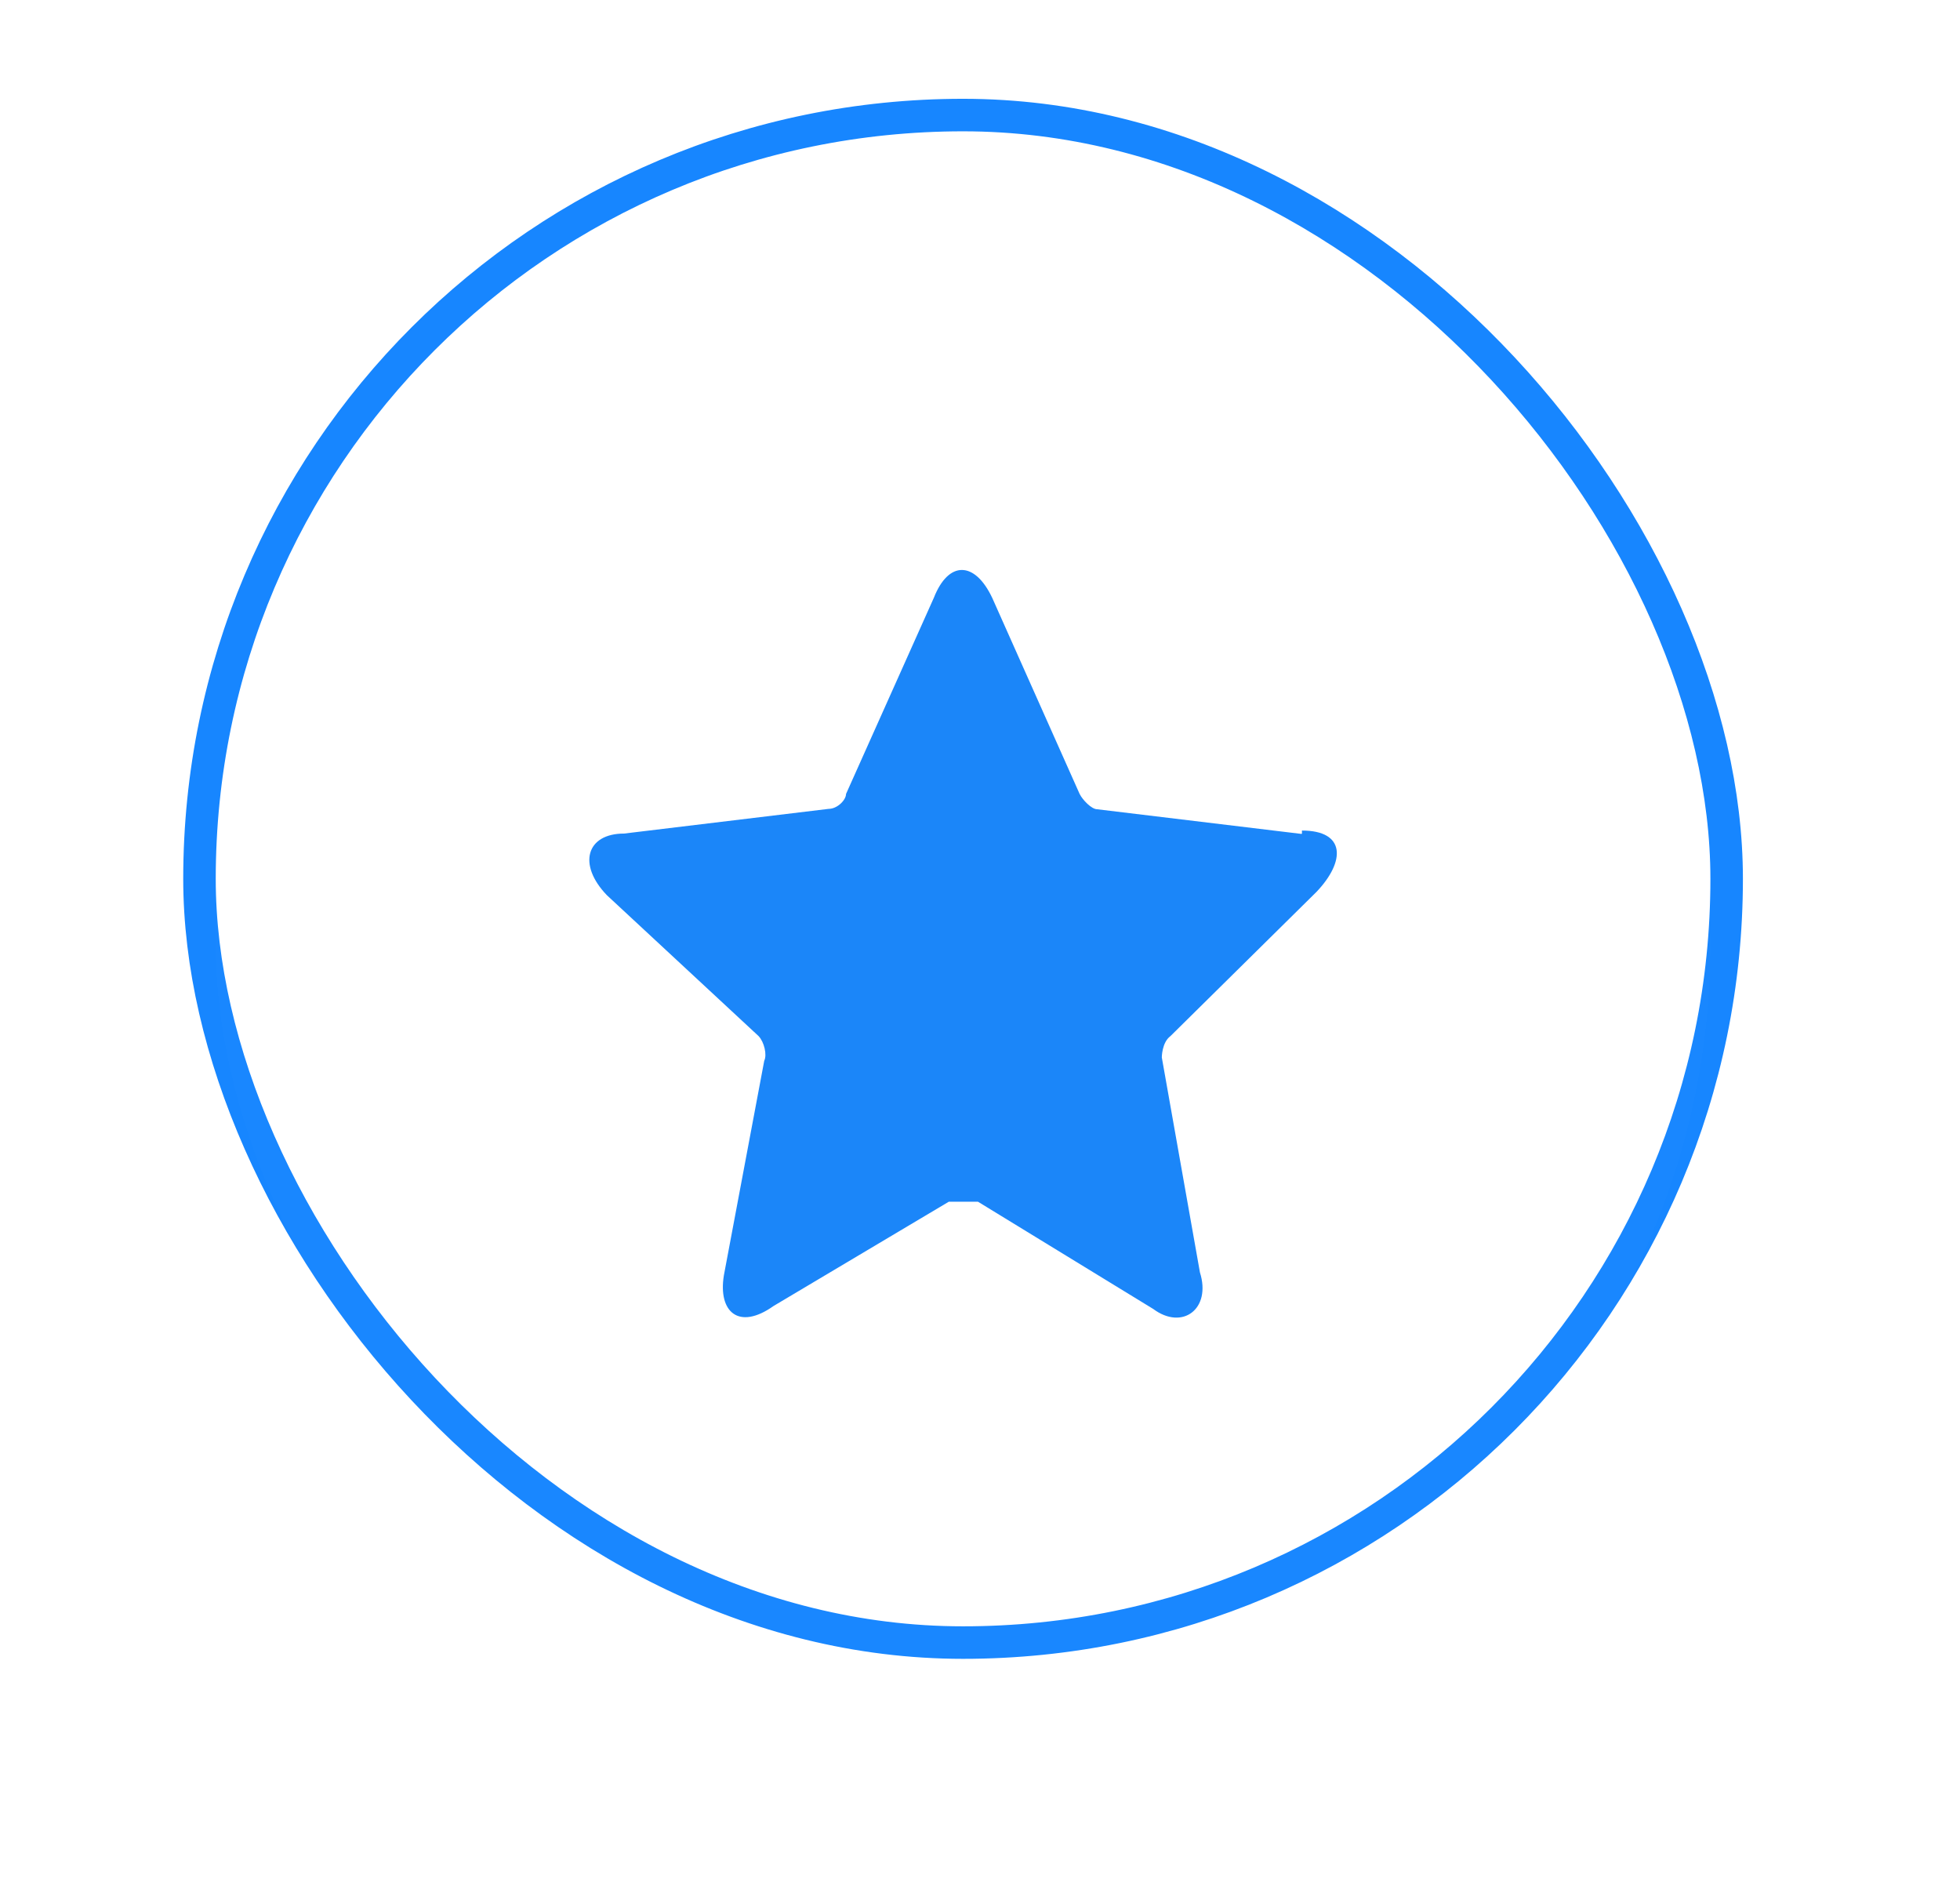 <svg width="58" height="56" viewBox="0 0 58 56" fill="none" xmlns="http://www.w3.org/2000/svg">
<rect x="5.903" y="3.404" width="45.192" height="45.192" rx="22.596" stroke="#1786FF" stroke-width="0.962"/>
<g filter="url(#filter0_d_419_3527)">
<rect x="6.383" y="3.884" width="44.231" height="44.231" rx="22.115" fill="white" fill-opacity="0.01" shape-rendering="crispEdges"/>
<g clip-path="url(#clip0_419_3527)">
<path d="M38.516 22.749L32.467 22.019C32.301 22.019 32.036 21.743 31.948 21.566L29.36 15.761C28.84 14.666 28.066 14.666 27.635 15.761L25.036 21.566C25.036 21.743 24.782 22.008 24.517 22.008L18.468 22.738C17.351 22.738 17.086 23.656 17.959 24.562L22.449 28.731C22.615 28.908 22.703 29.284 22.615 29.461L21.421 35.808C21.244 36.892 21.863 37.445 22.891 36.715L28.077 33.63H28.94L34.126 36.803C34.988 37.445 35.851 36.803 35.508 35.72L34.38 29.361C34.38 29.361 34.38 28.919 34.635 28.731L38.958 24.463C39.821 23.556 39.821 22.649 38.527 22.649V22.738L38.516 22.749Z" fill="#1B86F9"/>
</g>
</g>
<defs>
<filter id="filter0_d_419_3527" x="0.614" y="0.038" width="56.73" height="55.769" filterUnits="userSpaceOnUse" color-interpolation-filters="sRGB">
<feFlood flood-opacity="0" result="BackgroundImageFix"/>
<feColorMatrix in="SourceAlpha" type="matrix" values="0 0 0 0 0 0 0 0 0 0 0 0 0 0 0 0 0 0 127 0" result="hardAlpha"/>
<feOffset dy="1.923"/>
<feGaussianBlur stdDeviation="2.885"/>
<feComposite in2="hardAlpha" operator="out"/>
<feColorMatrix type="matrix" values="0 0 0 0 0.396 0 0 0 0 0.431 0 0 0 0 0.482 0 0 0 0.12 0"/>
<feBlend mode="normal" in2="BackgroundImageFix" result="effect1_dropShadow_419_3527"/>
<feBlend mode="normal" in="SourceGraphic" in2="effect1_dropShadow_419_3527" result="shape"/>
</filter>
<clipPath id="clip0_419_3527">
<rect width="26.538" height="26.538" fill="white" transform="translate(15.229 12.73)"/>
</clipPath>
</defs>
</svg>
